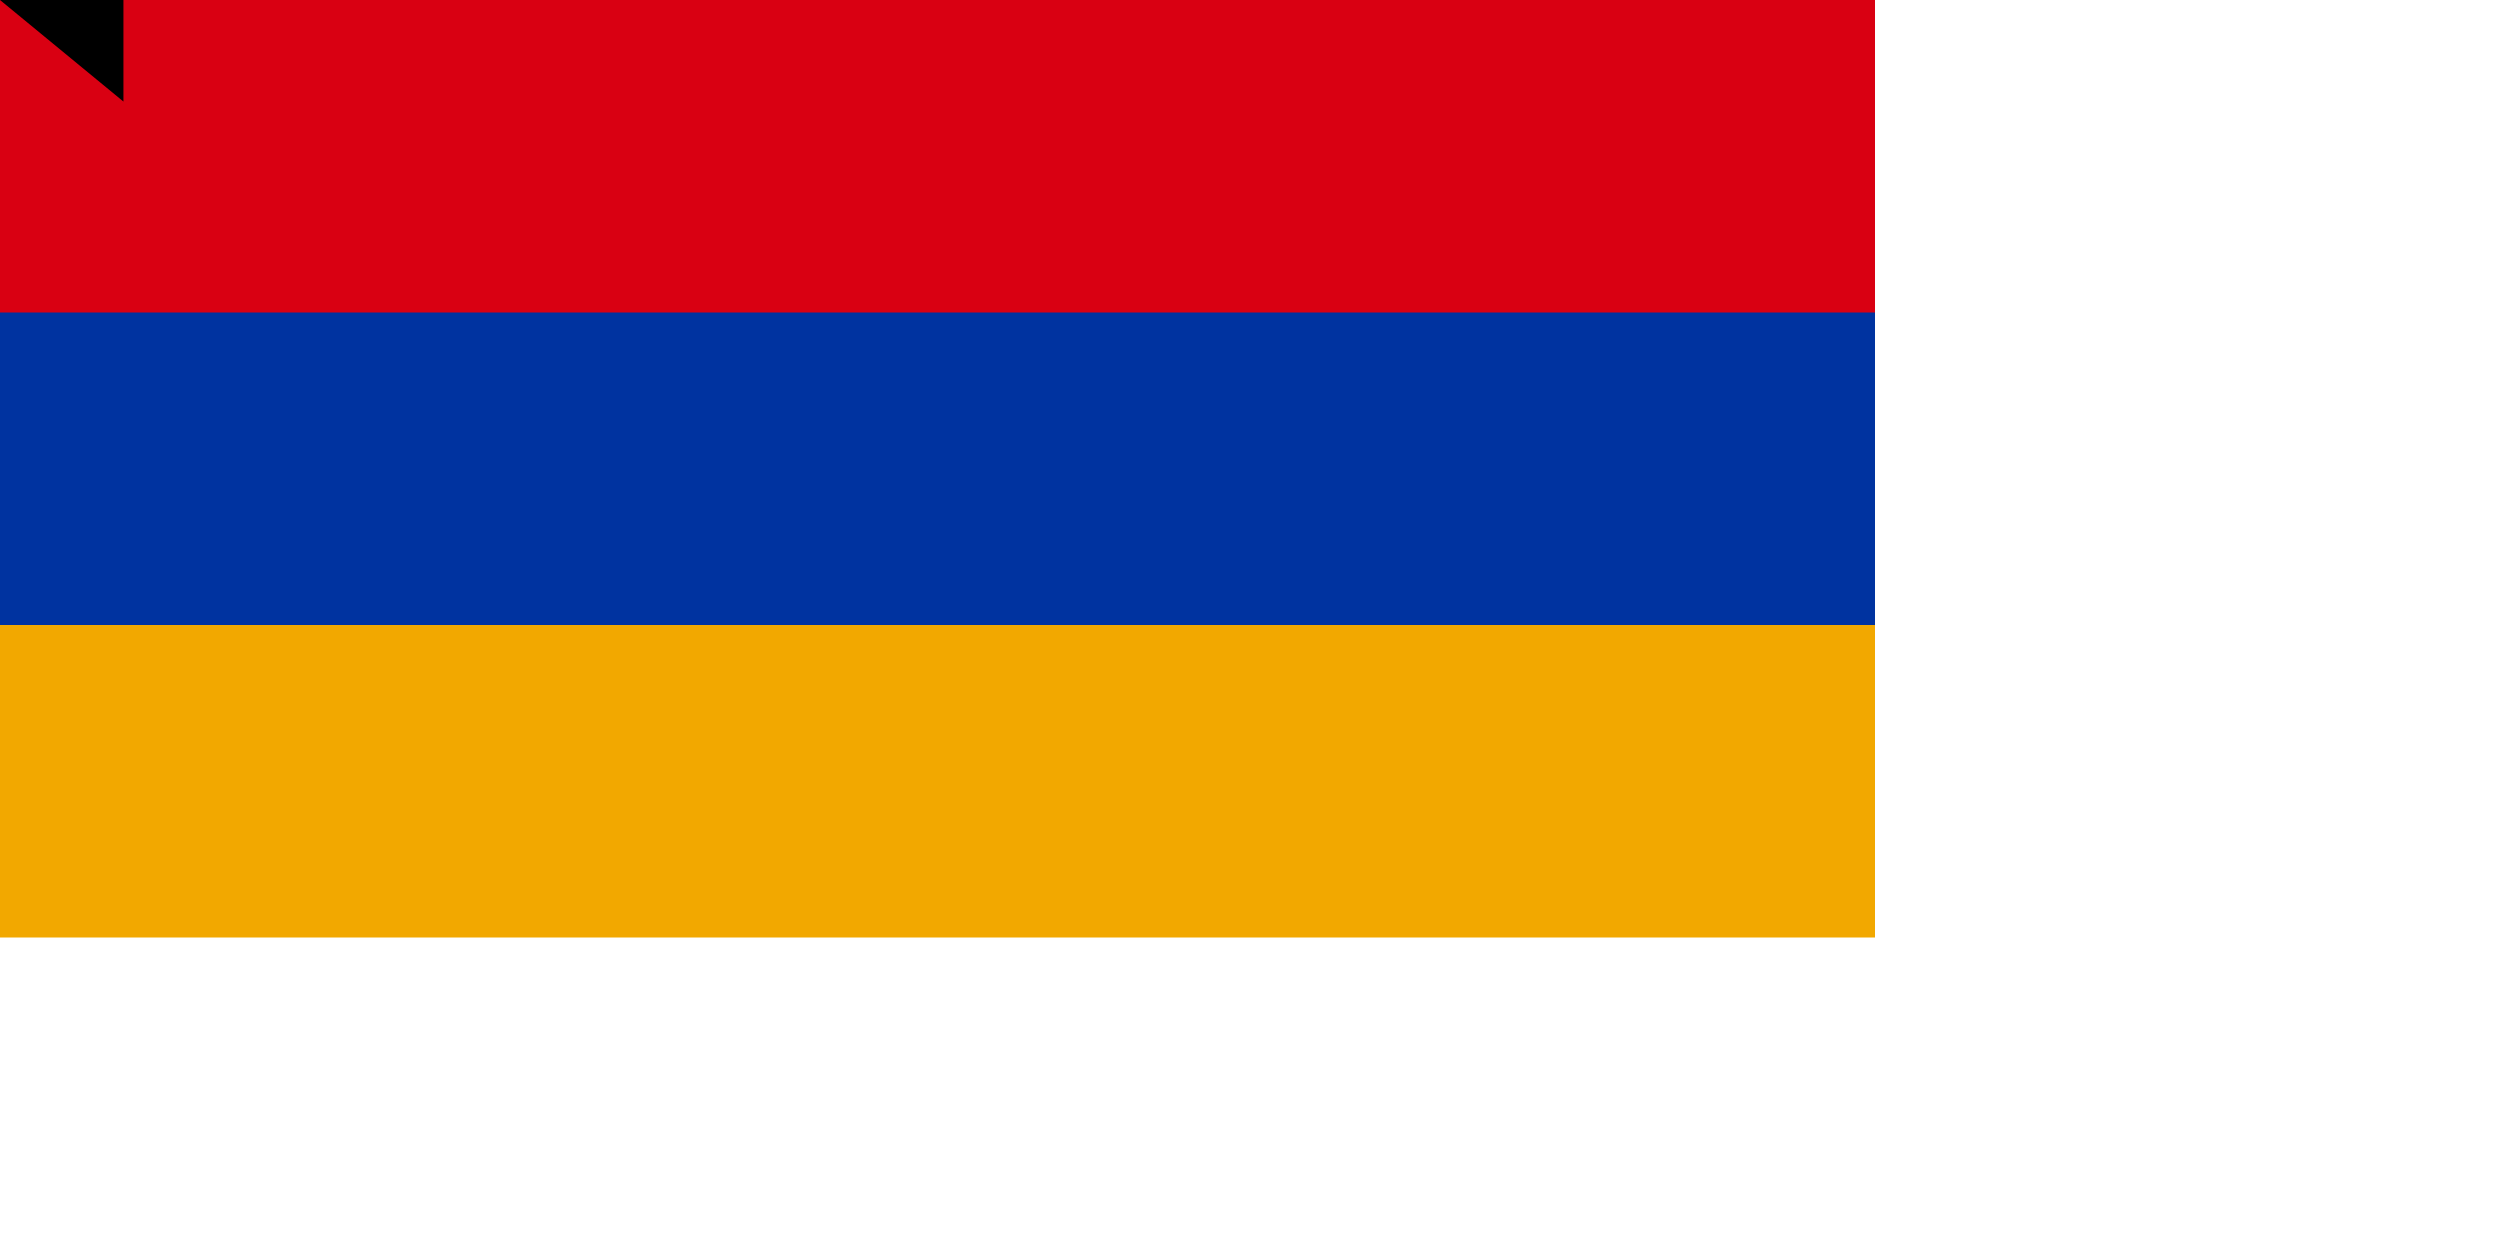 <svg xmlns="http://www.w3.org/2000/svg" width="1600" height="800"><path fill="#F2A800" d="M0 0h1200v600H0z"/><path fill="#0033A0" d="M0 0h1200v400H0z"/><path fill="#D90012" d="M0 0h1200v200H0z"/><path id="path-b770" d="m m0 79 m0 65 m0 65 m0 65 m0 65 m0 65 m0 65 m0 65 m0 65 m0 65 m0 65 m0 65 m0 65 m0 65 m0 65 m0 65 m0 65 m0 65 m0 65 m0 65 m0 78 m0 118 m0 99 m0 54 m0 100 m0 104 m0 112 m0 104 m0 122 m0 85 m0 83 m0 105 m0 52 m0 70 m0 100 m0 84 m0 83 m0 51 m0 116 m0 120 m0 76 m0 122 m0 98 m0 117 m0 120 m0 109 m0 121 m0 89 m0 87 m0 73 m0 99 m0 67 m0 88 m0 53 m0 68 m0 66 m0 47 m0 80 m0 88 m0 100 m0 70 m0 113 m0 116 m0 98 m0 117 m0 117 m0 75 m0 101 m0 106 m0 67 m0 47 m0 69 m0 48 m0 84 m0 116 m0 82 m0 76 m0 115 m0 65 m0 83 m0 77 m0 70 m0 101 m0 122 m0 120 m0 65 m0 61 m0 61"/>
</svg>